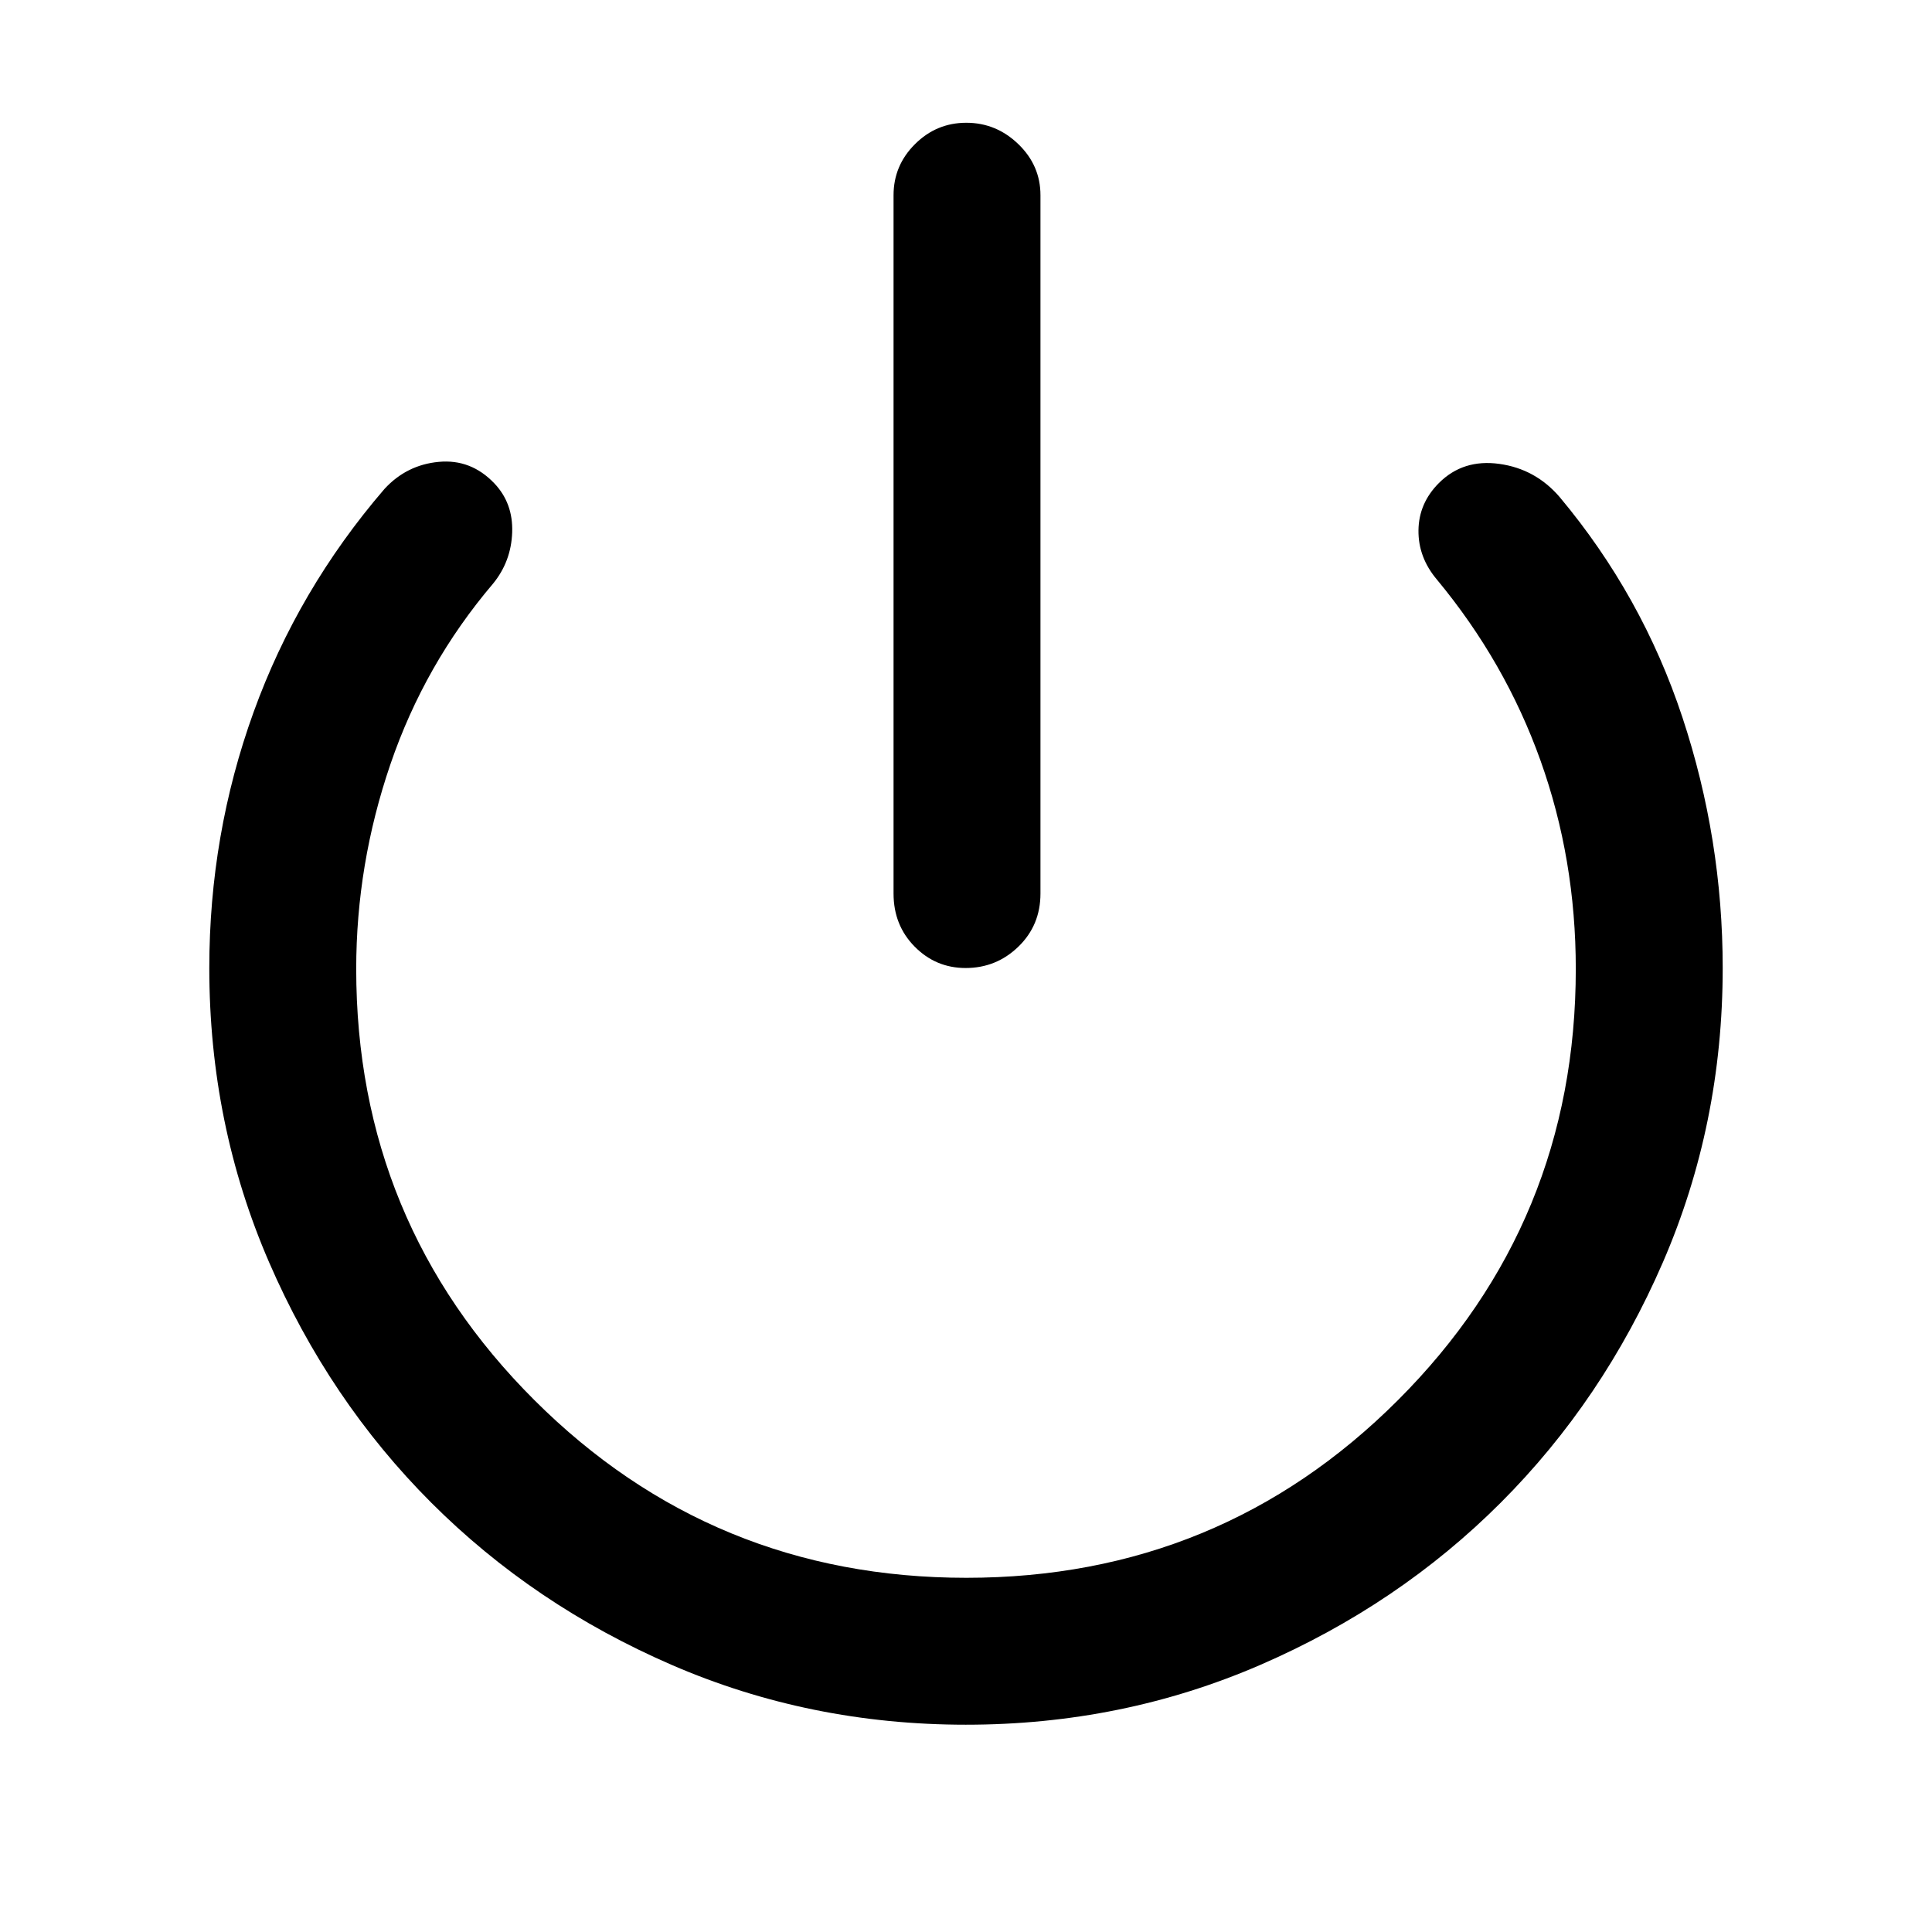 <svg xmlns="http://www.w3.org/2000/svg" height="48" viewBox="0 -960 960 960" width="48"><path d="M479.82-479q-14.84 0-25.33-10.63Q444-500.25 444-516v-347q0-14.78 10.66-25.39Q465.32-899 480.16-899T506-888.39q11 10.61 11 25.39v347q0 15.75-10.95 26.37Q495.1-479 479.82-479Zm.18 376q-77.67 0-146.26-29.73-68.58-29.74-119.43-80.58-50.84-50.85-80.58-119.43Q104-401.33 104-479q0-66.27 22-127.13Q148-667 191-717q11-12 27-13.5t27.58 10.62Q255-710 254.5-695.5 254-681 245-670q-34 40-51 89.74-17 49.73-17 101.71 0 125.91 88.5 214.23T480.18-176q126.18 0 214.5-88.32T783-478.56Q783-533 765.5-582T714-672q-9.33-11.05-9.17-24.52Q705-710 715-720q12-12 30-9.5t30 16.5q41 49 61 109.5T856-479q0 77.67-29.73 146.26-29.74 68.58-80.58 119.43-50.85 50.84-119.43 80.58Q557.67-103 480-103Z"/></svg>